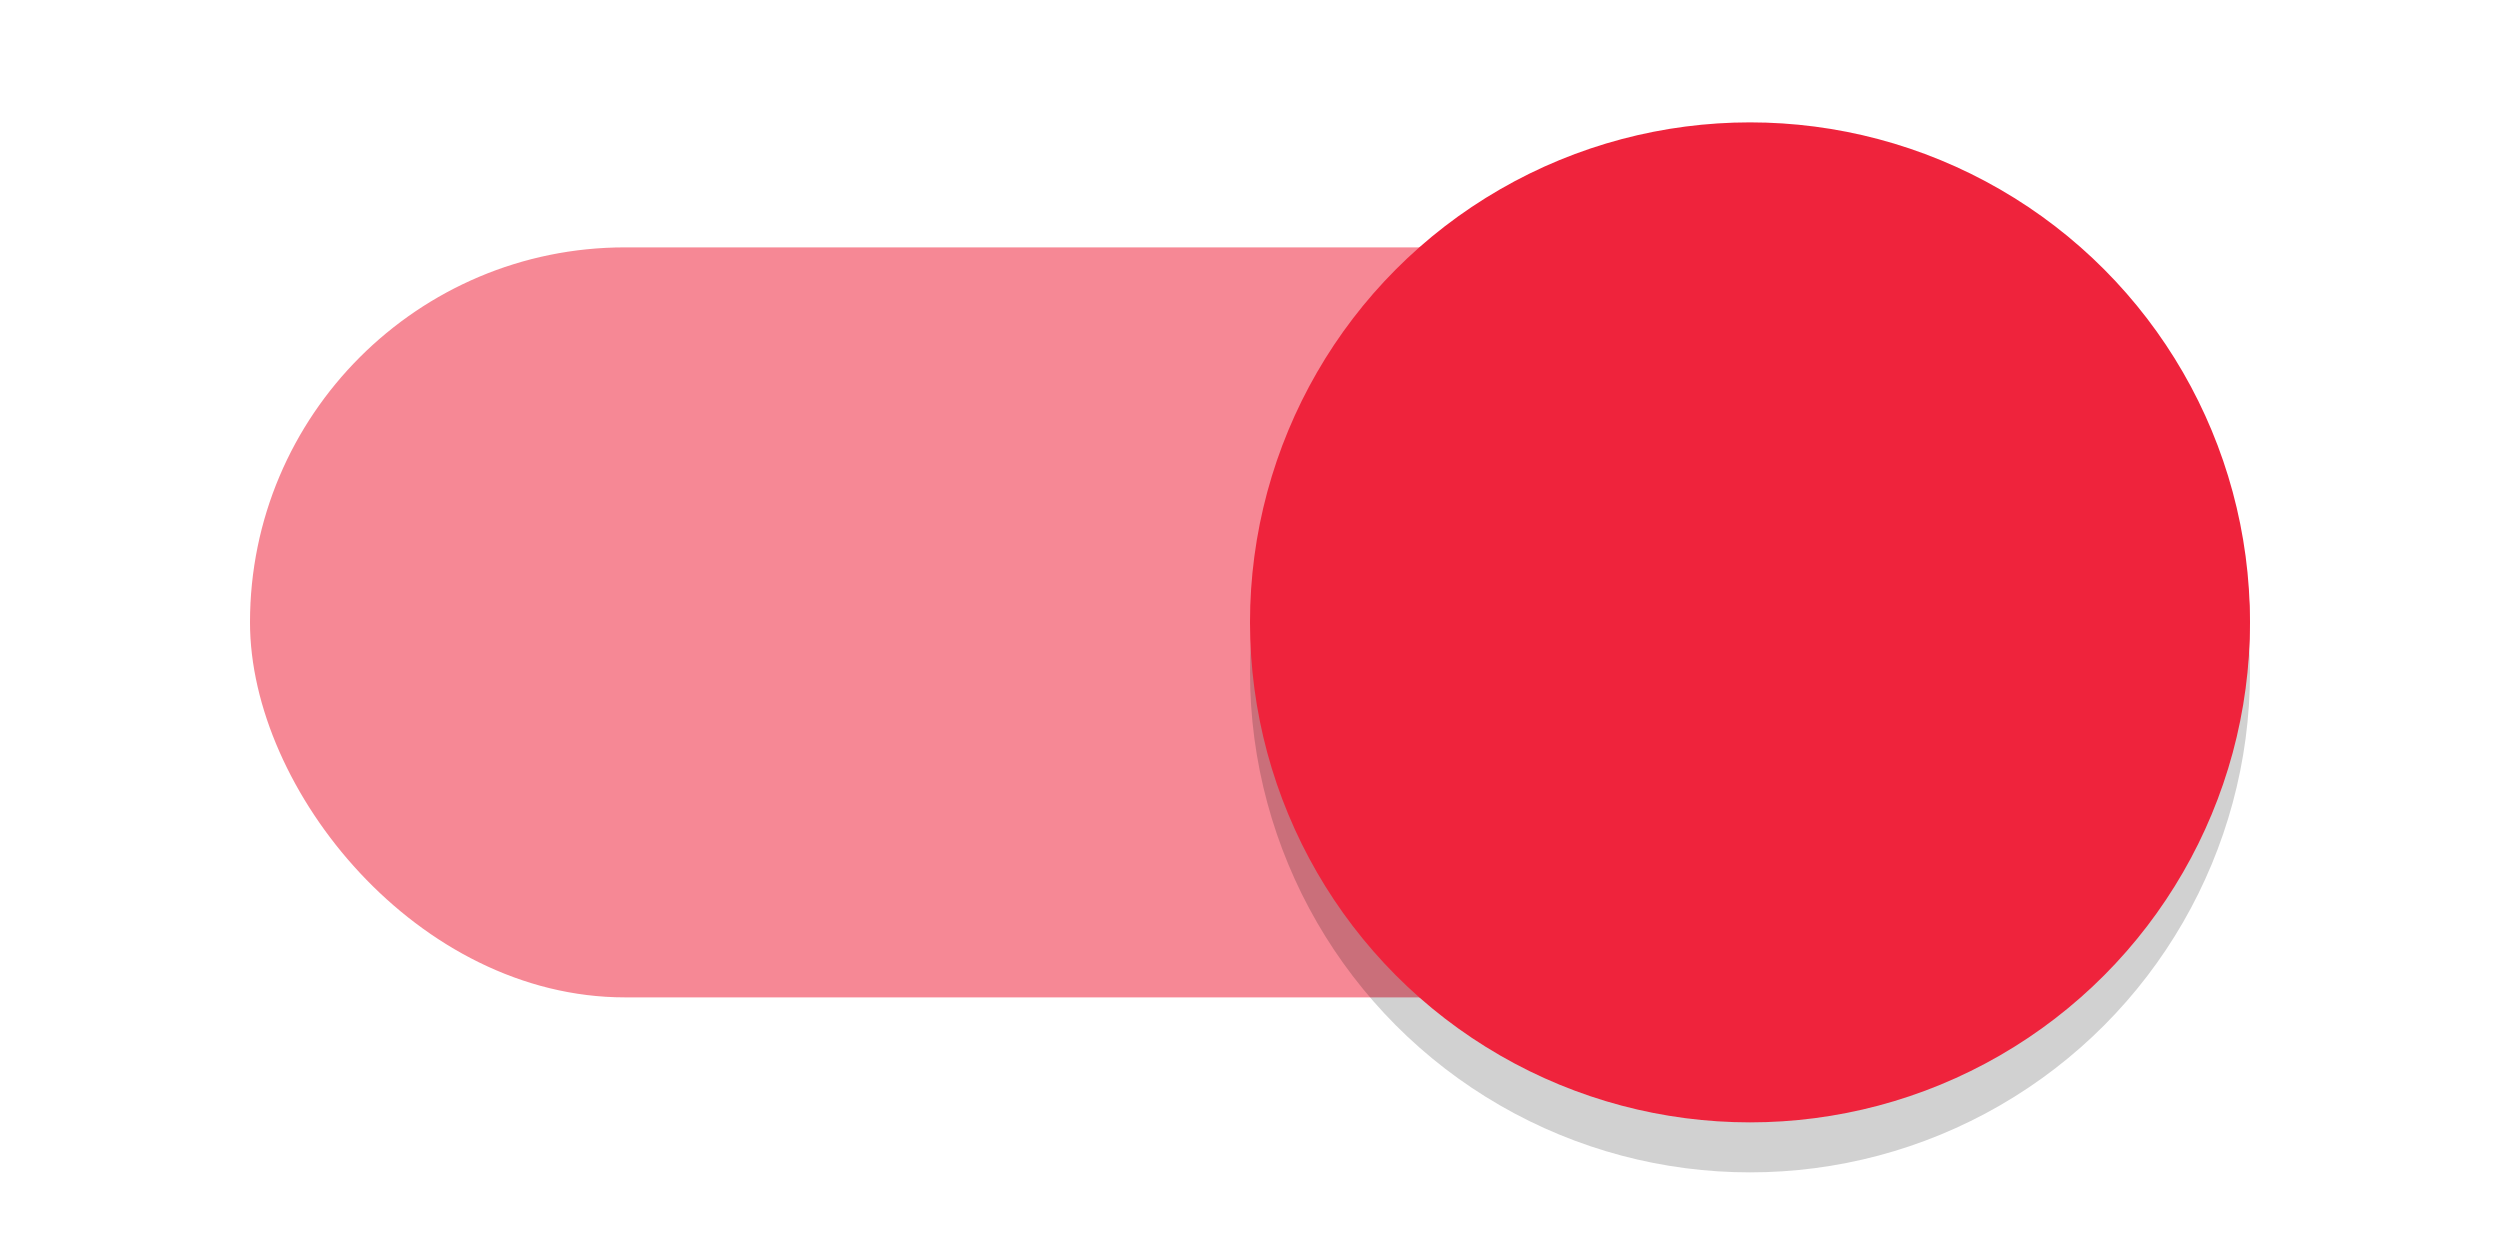 <svg xmlns="http://www.w3.org/2000/svg" width="40" height="20" version="1.1" viewBox="0 0 40 20"><defs><filter id="a" width="1.216" height="1.216" x="-.108" y="-.108" color-interpolation-filters="sRGB"><feGaussianBlur stdDeviation=".9"/></filter></defs><g transform="translate(0 -1032.4)"><g id="toggle-on" transform="matrix(.8 0 0 .8 0 604.47)"><g id="toggle-on-trough" transform="translate(0 -10)"><rect width="40" height="15" x="5" y="549.86" fill="#ef233c" fill-opacity=".541" rx="7.5" ry="7.5"/><rect width="50" height="35" y="542.36" fill-opacity="0"/></g><g id="toggle-on-slider" transform="translate(0 70)"><circle cx="35" cy="478.36" r="10" fill-opacity=".18" filter="url(#a)"/><circle cx="35" cy="477.36" r="10" fill="#ef233c"/><rect width="50" height="35" y="462.36" fill-opacity="0"/></g></g></g></svg>